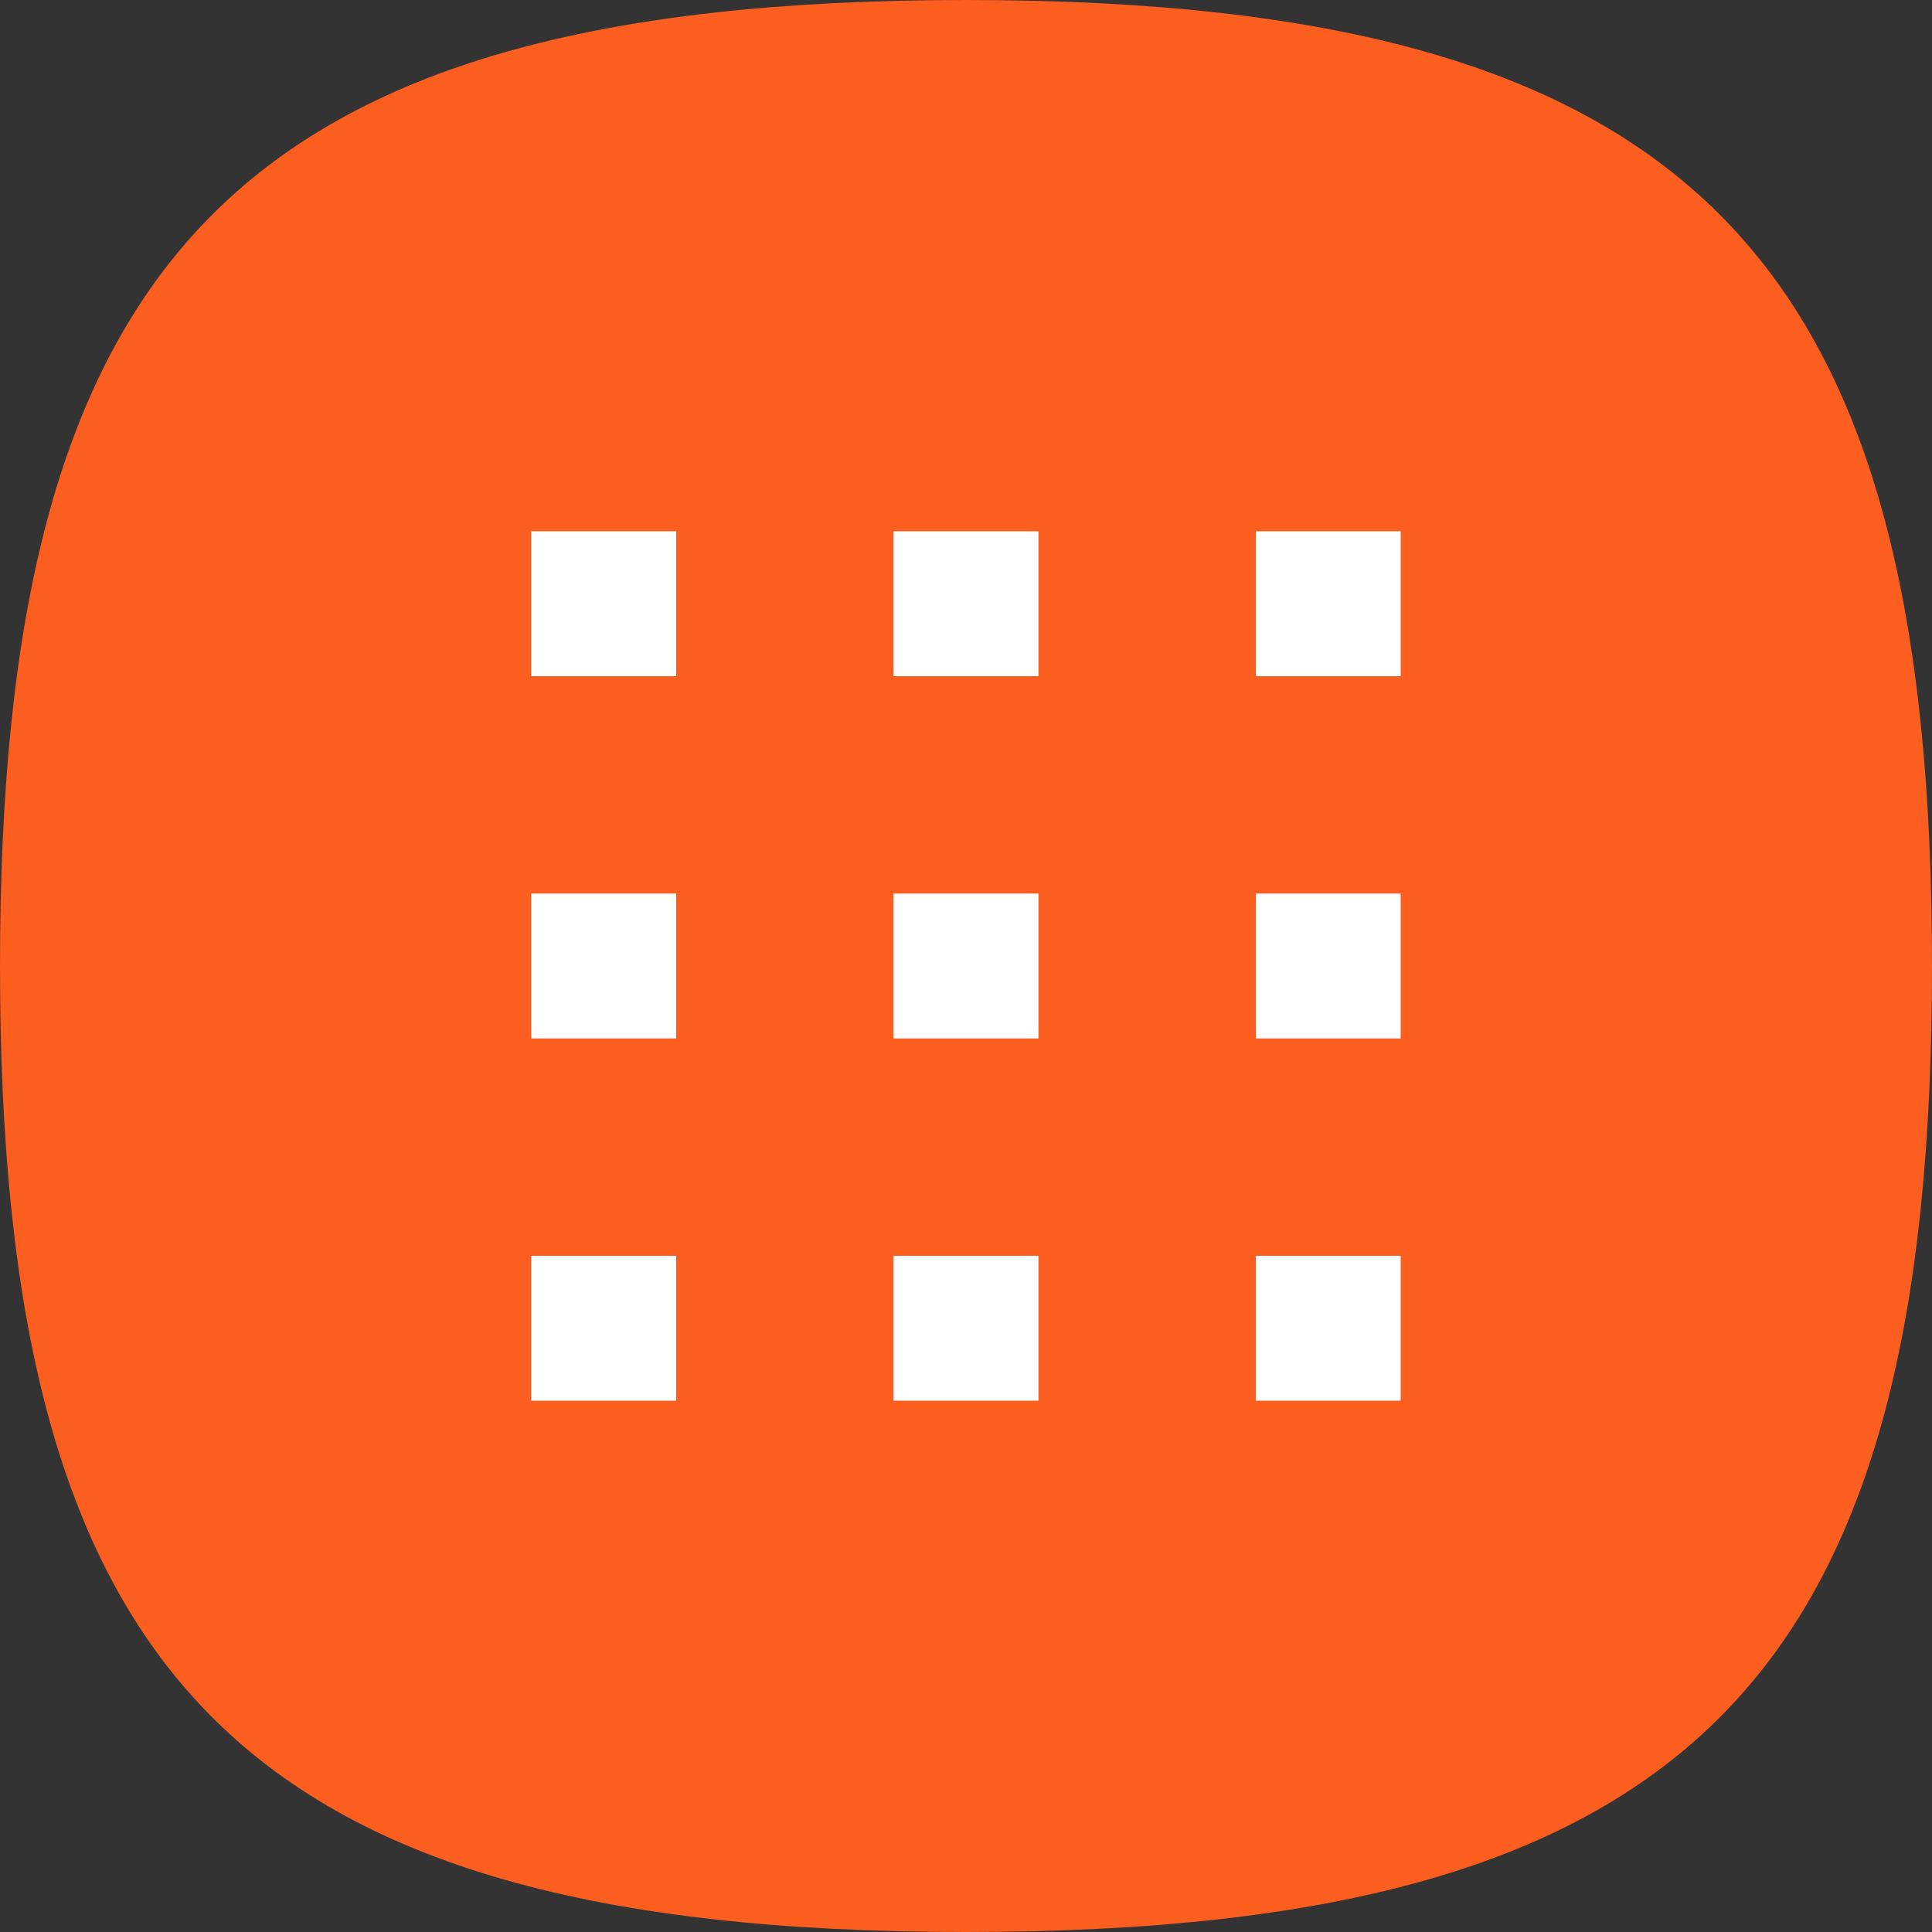 <svg xmlns="http://www.w3.org/2000/svg" width="40" height="40" fill="none" xmlns:v="https://vecta.io/nano"><rect width="100%" height="100%" fill="#333333" stroke="none"/><path fill-rule="evenodd" d="M20 0c15.245 0 20 5.485 20 20s-4.755 20-20 20S0 34.515 0 20 4.755 0 20 0z" fill="#fc5e20"/><path d="M18.5 11h3v3h-3v-3zM11 11h3v3h-3v-3zm15 0h3v3h-3v-3zm-7.5 7.5h3v3h-3v-3zm-7.5 0h3v3h-3v-3zm15 0h3v3h-3v-3zM18.5 26h3v3h-3v-3zM11 26h3v3h-3v-3zm15 0h3v3h-3v-3z" fill="#fff"/></svg>